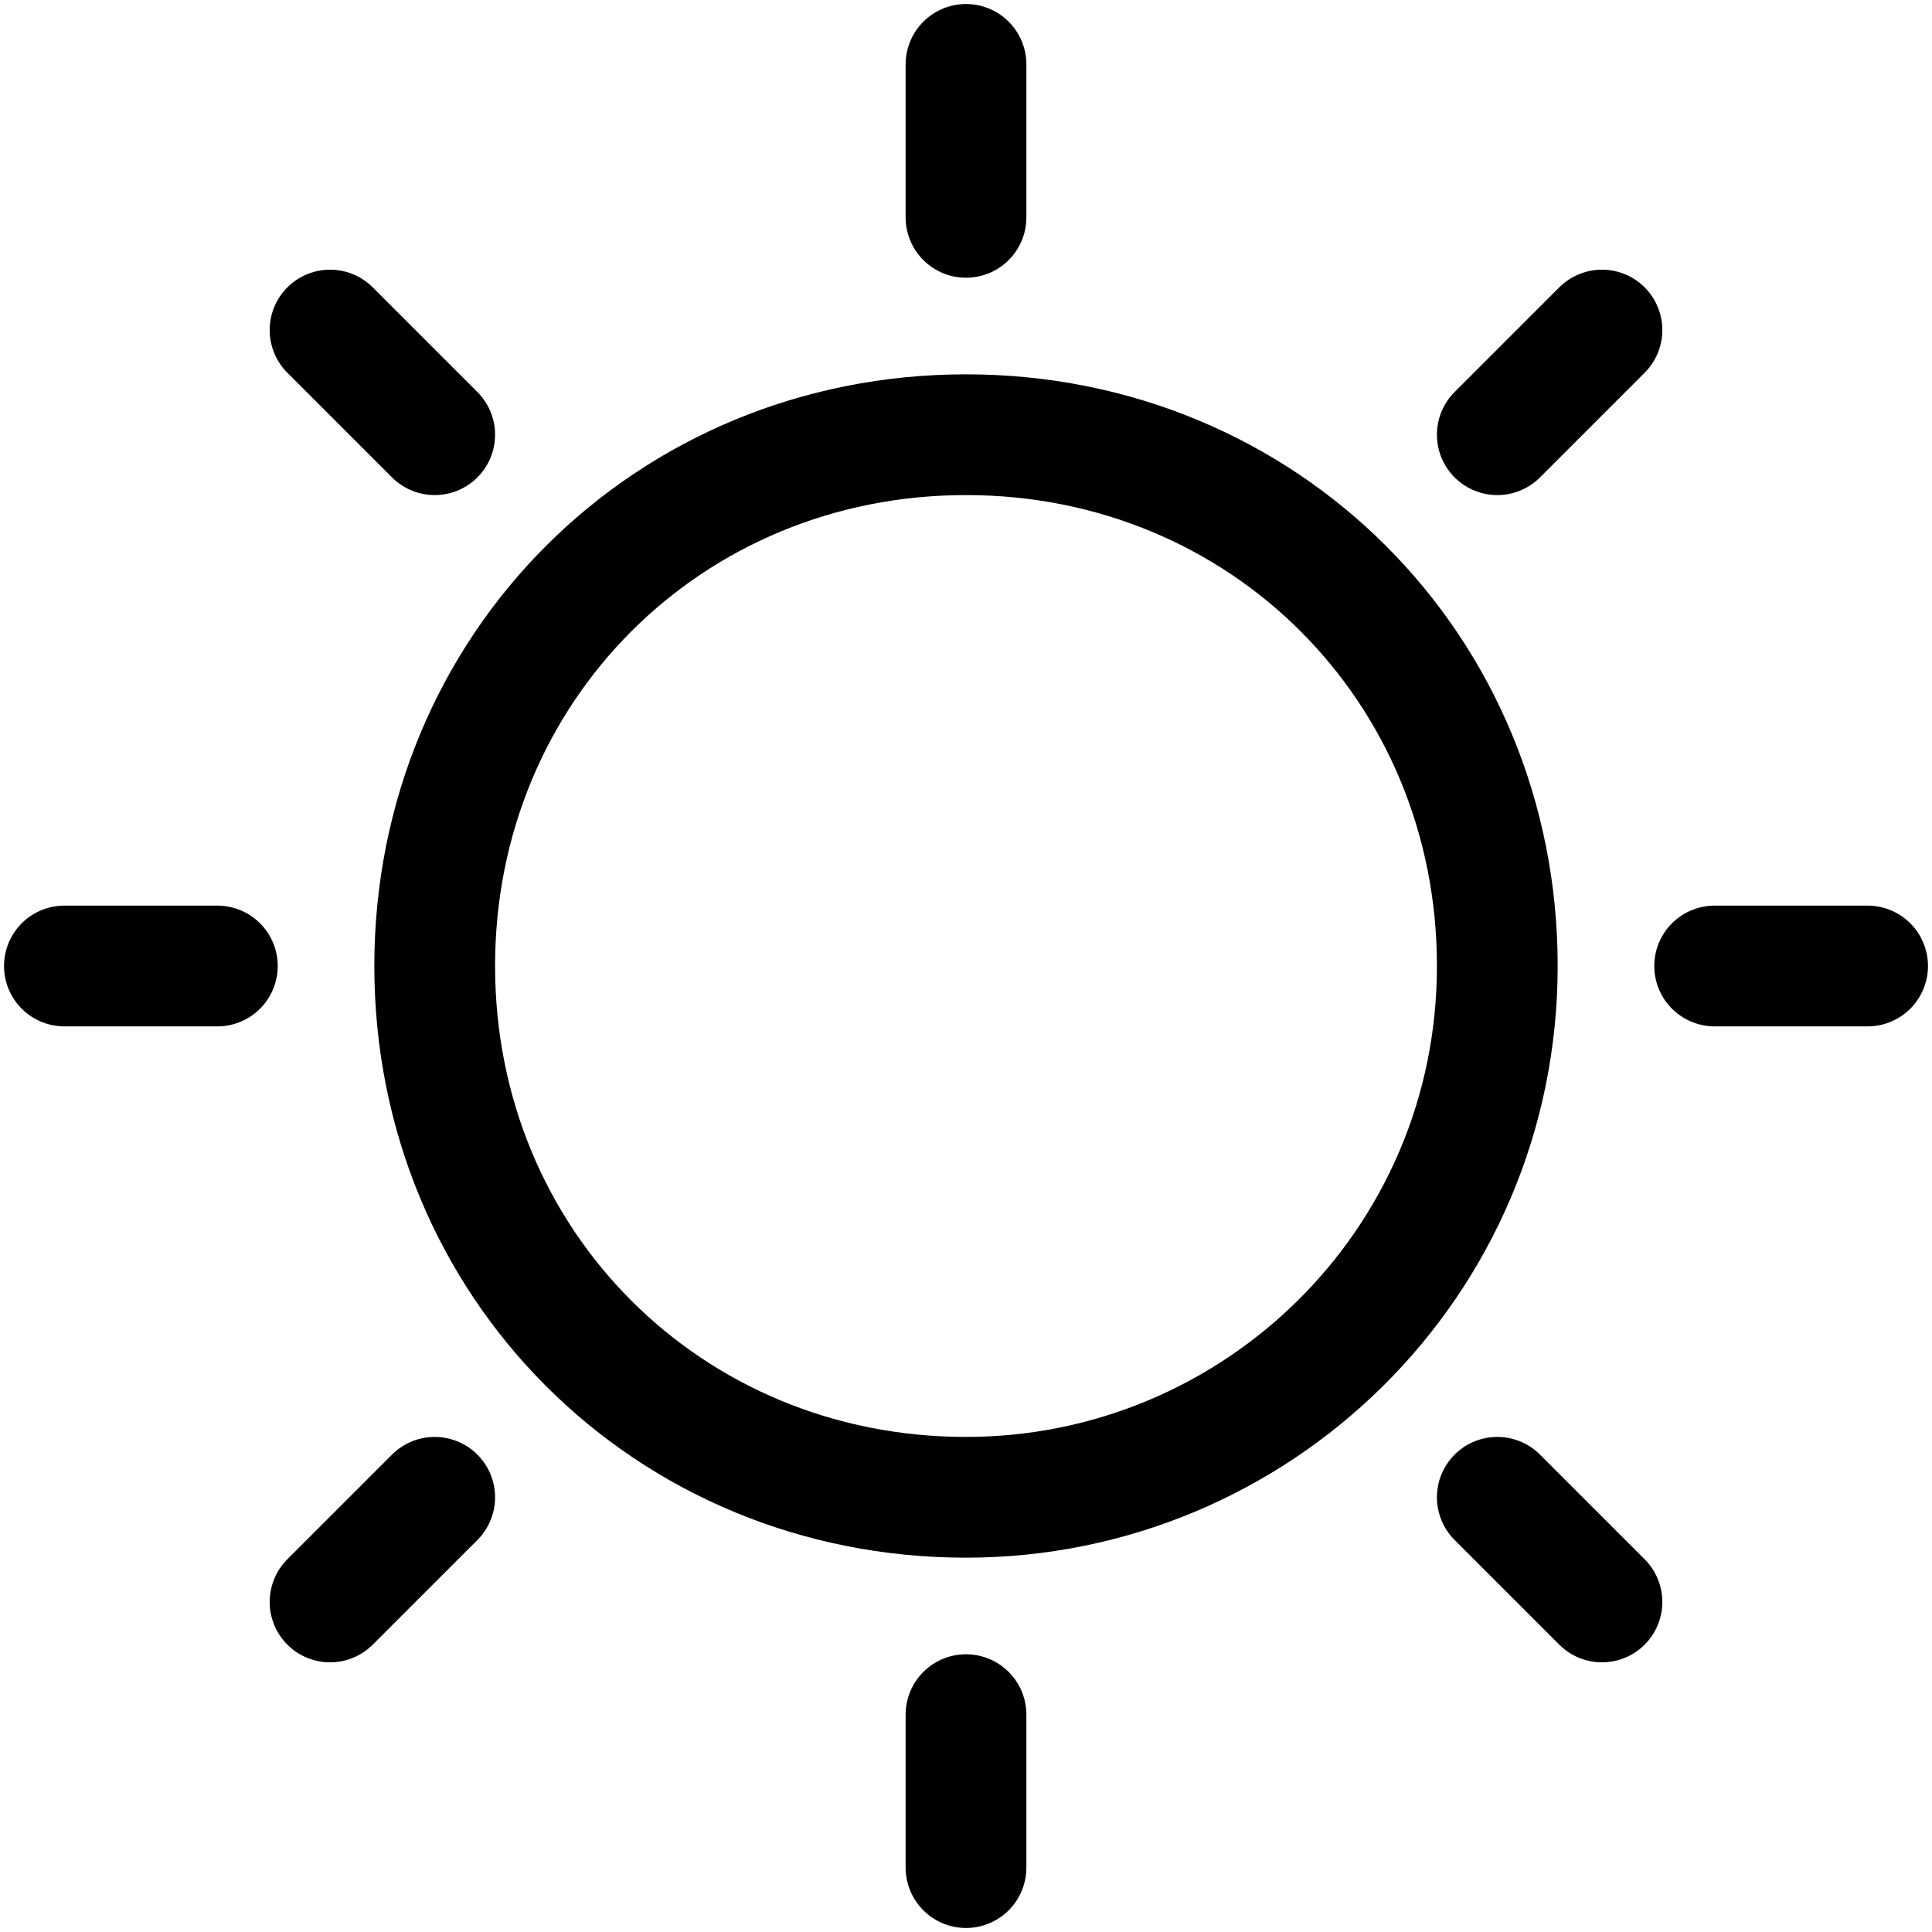 <svg height="24" viewBox="0 0 24 24" width="24" xmlns="http://www.w3.org/2000/svg"><g fill="none" stroke="#000" stroke-linecap="round" stroke-miterlimit="10" stroke-width="1.5"><path d="m12 18.6c3.6 0 6.6-2.9 6.6-6.6s-2.9-6.6-6.6-6.6-6.6 2.9-6.6 6.6 2.9 6.6 6.6 6.6z"/><path d="m12 2.7v-1.9"/><path d="m12 23.2v-1.9"/><path d="m2.7 12h-1.9"/><path d="m23.2 12h-1.9"/><path d="m5.4 18.6-1.3 1.3"/><path d="m19.9 4.1-1.3 1.3"/><path d="m18.6 18.6 1.3 1.3"/><path d="m4.1 4.1 1.3 1.3"/></g></svg>